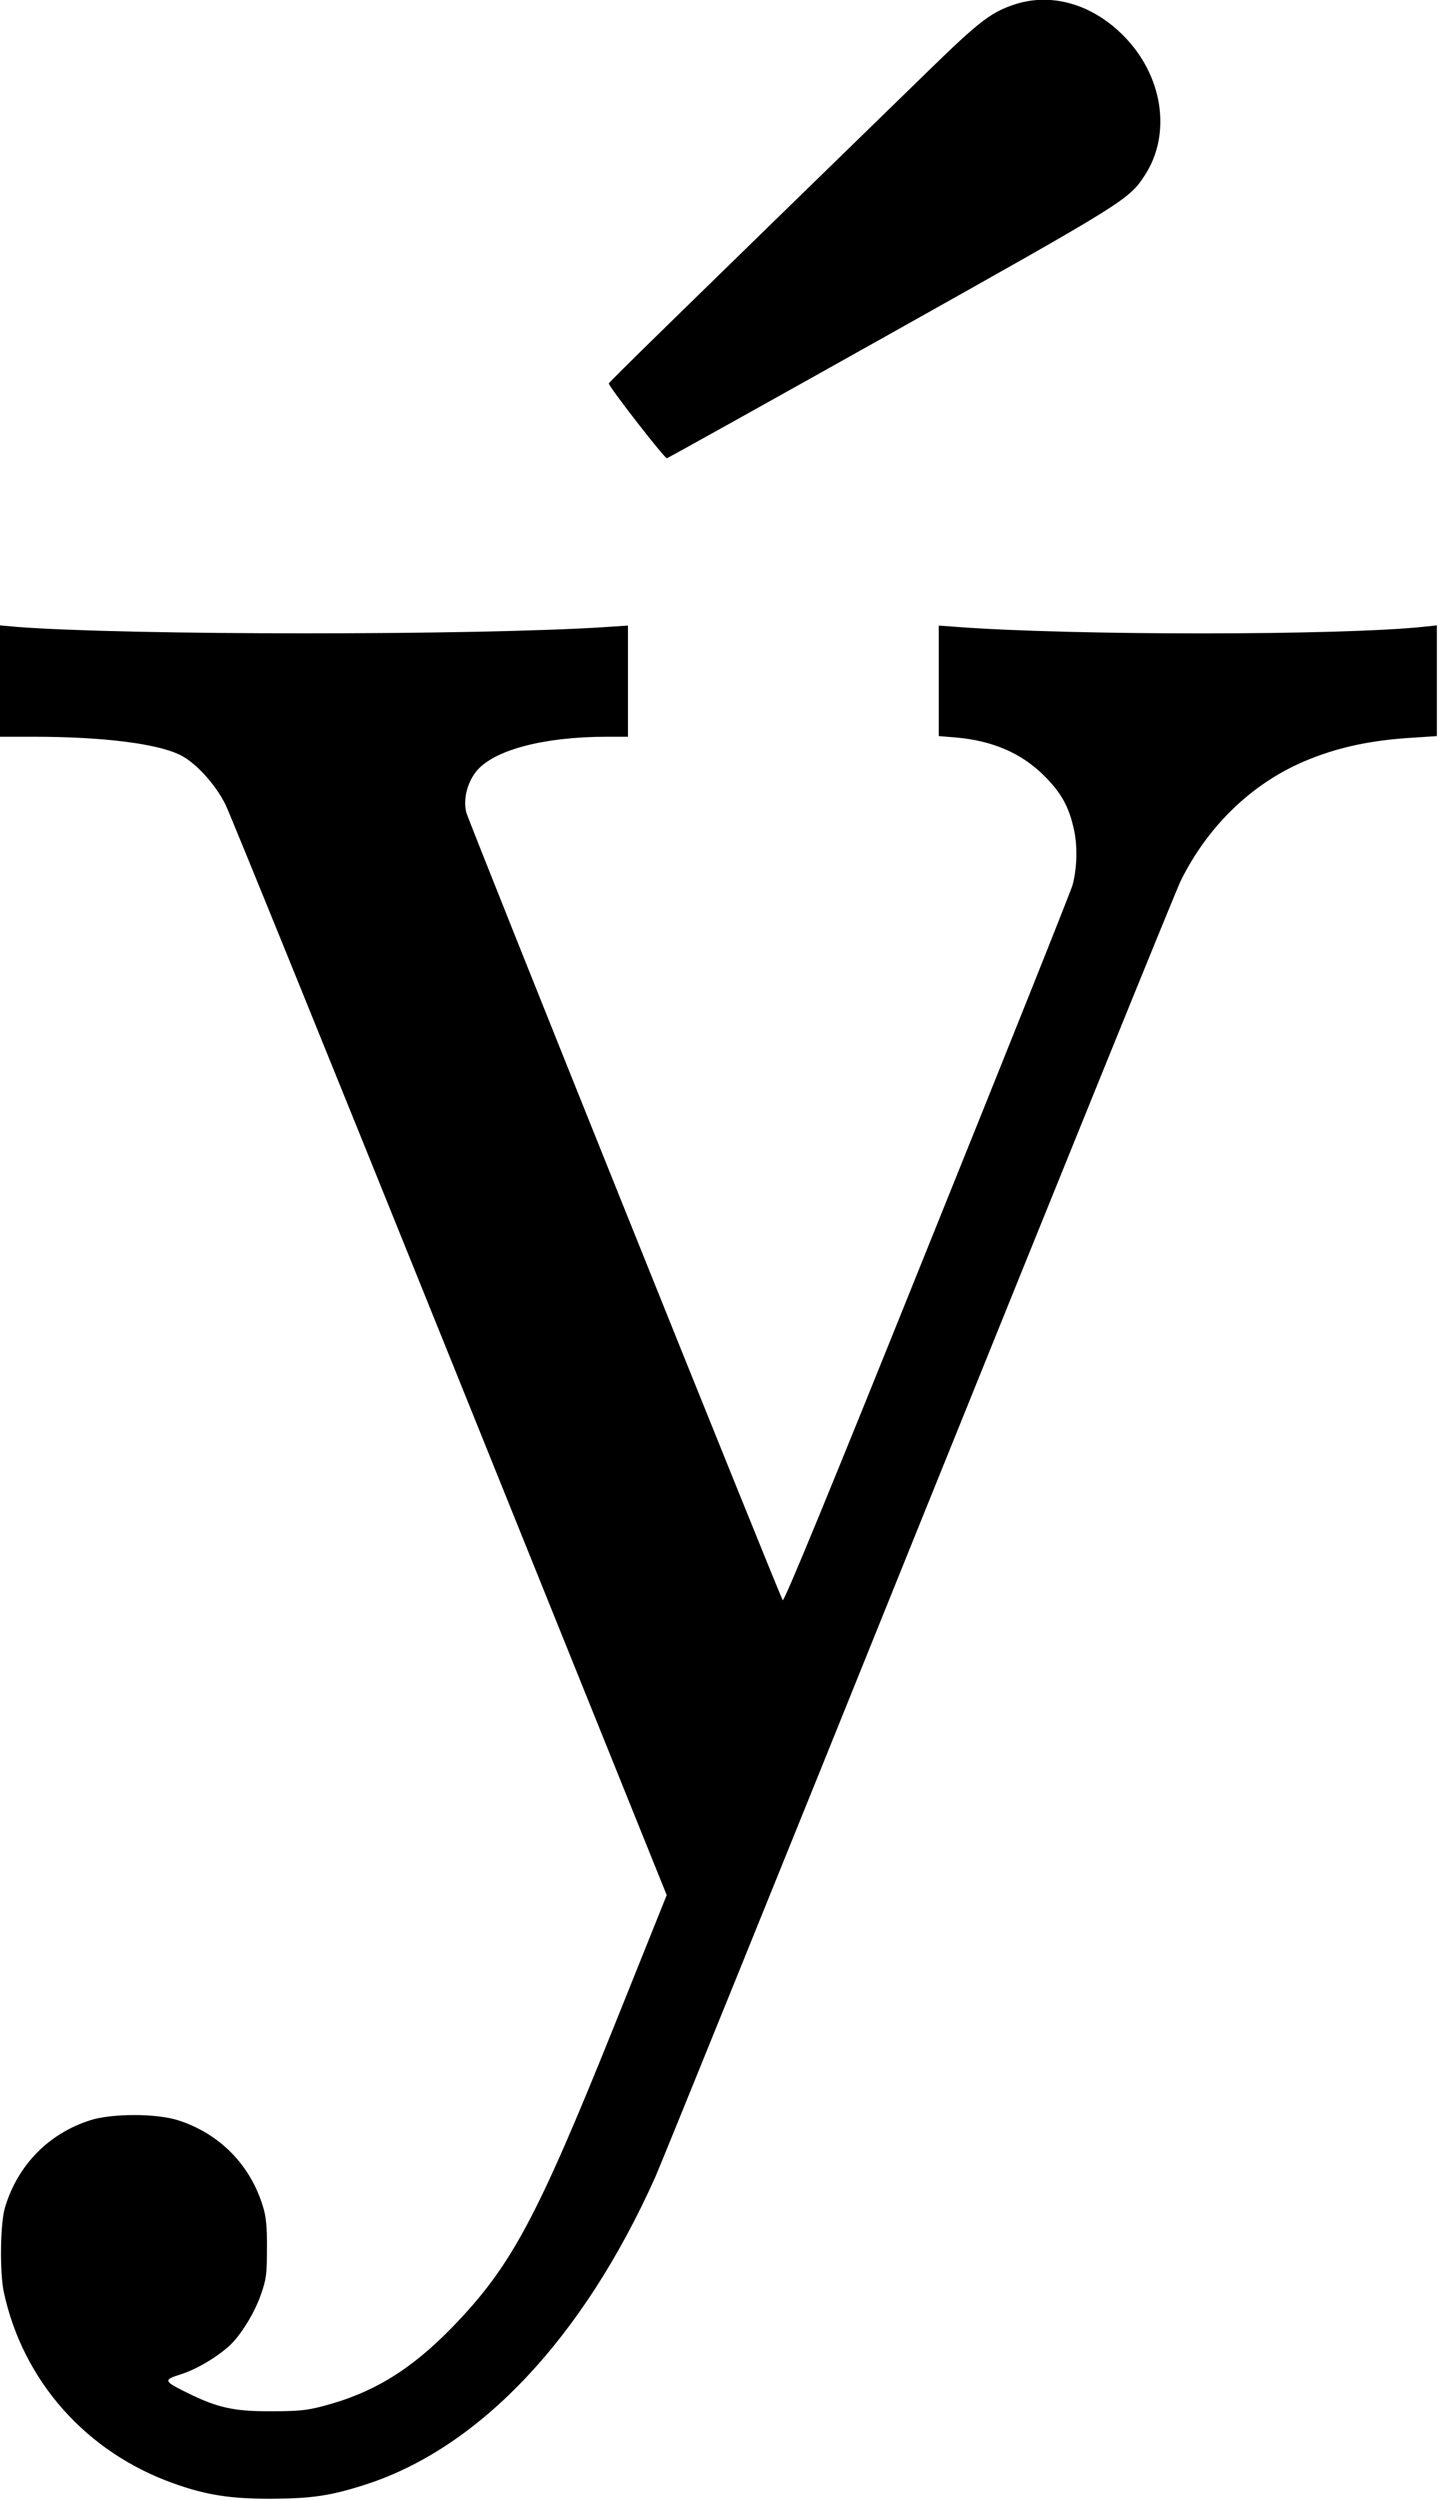 <?xml version="1.0" standalone="no"?>
<!DOCTYPE svg PUBLIC "-//W3C//DTD SVG 20010904//EN"
 "http://www.w3.org/TR/2001/REC-SVG-20010904/DTD/svg10.dtd">
<svg version="1.0" xmlns="http://www.w3.org/2000/svg"
 width="676pt" height="1174pt" viewBox="0 0 676 1174"
 preserveAspectRatio="xMidYMid meet">
<g transform="translate(0,1174) scale(0.1,-0.1)"
fill="#000000" stroke="none">
<path d="M4760 11717 c-106 -36 -163 -80 -396 -307 -1216 -1184 -1504 -1465
-1504 -1471 0 -15 263 -354 273 -351 7 2 479 265 1050 585 1109 622 1121 629
1197 747 125 195 82 469 -105 655 -148 148 -341 202 -515 142z"/>
<path d="M0 8541 l0 -261 158 0 c324 0 579 -32 687 -85 73 -35 166 -137 214
-233 21 -42 496 -1212 1056 -2600 l1017 -2522 -242 -603 c-369 -918 -488
-1140 -765 -1426 -195 -201 -375 -311 -612 -372 -72 -19 -115 -23 -238 -23
-174 -1 -252 16 -392 85 -116 57 -118 62 -32 89 73 24 157 73 222 129 55 49
122 156 153 246 25 72 28 93 28 215 1 102 -4 150 -18 195 -59 198 -205 346
-401 408 -101 32 -309 32 -410 0 -196 -62 -341 -210 -401 -408 -23 -73 -26
-306 -6 -400 90 -417 387 -752 798 -898 151 -54 264 -72 454 -72 197 1 285 14
454 69 534 175 1017 689 1354 1441 27 61 586 1439 1241 3064 656 1625 1208
2986 1228 3025 127 256 330 452 574 558 156 67 315 102 522 114 l107 7 0 260
0 260 -57 -6 c-390 -42 -1660 -42 -2200 -1 l-83 6 0 -259 0 -260 76 -6 c177
-15 313 -74 420 -181 81 -81 117 -147 140 -256 16 -77 14 -173 -7 -255 -5 -22
-312 -790 -682 -1707 -461 -1146 -674 -1663 -680 -1653 -23 42 -1479 3664
-1487 3701 -14 60 4 134 44 187 78 103 316 167 617 167 l99 0 0 261 0 261 -92
-6 c-605 -41 -2271 -40 -2780 0 l-78 7 0 -262z"/>
</g>
</svg>
